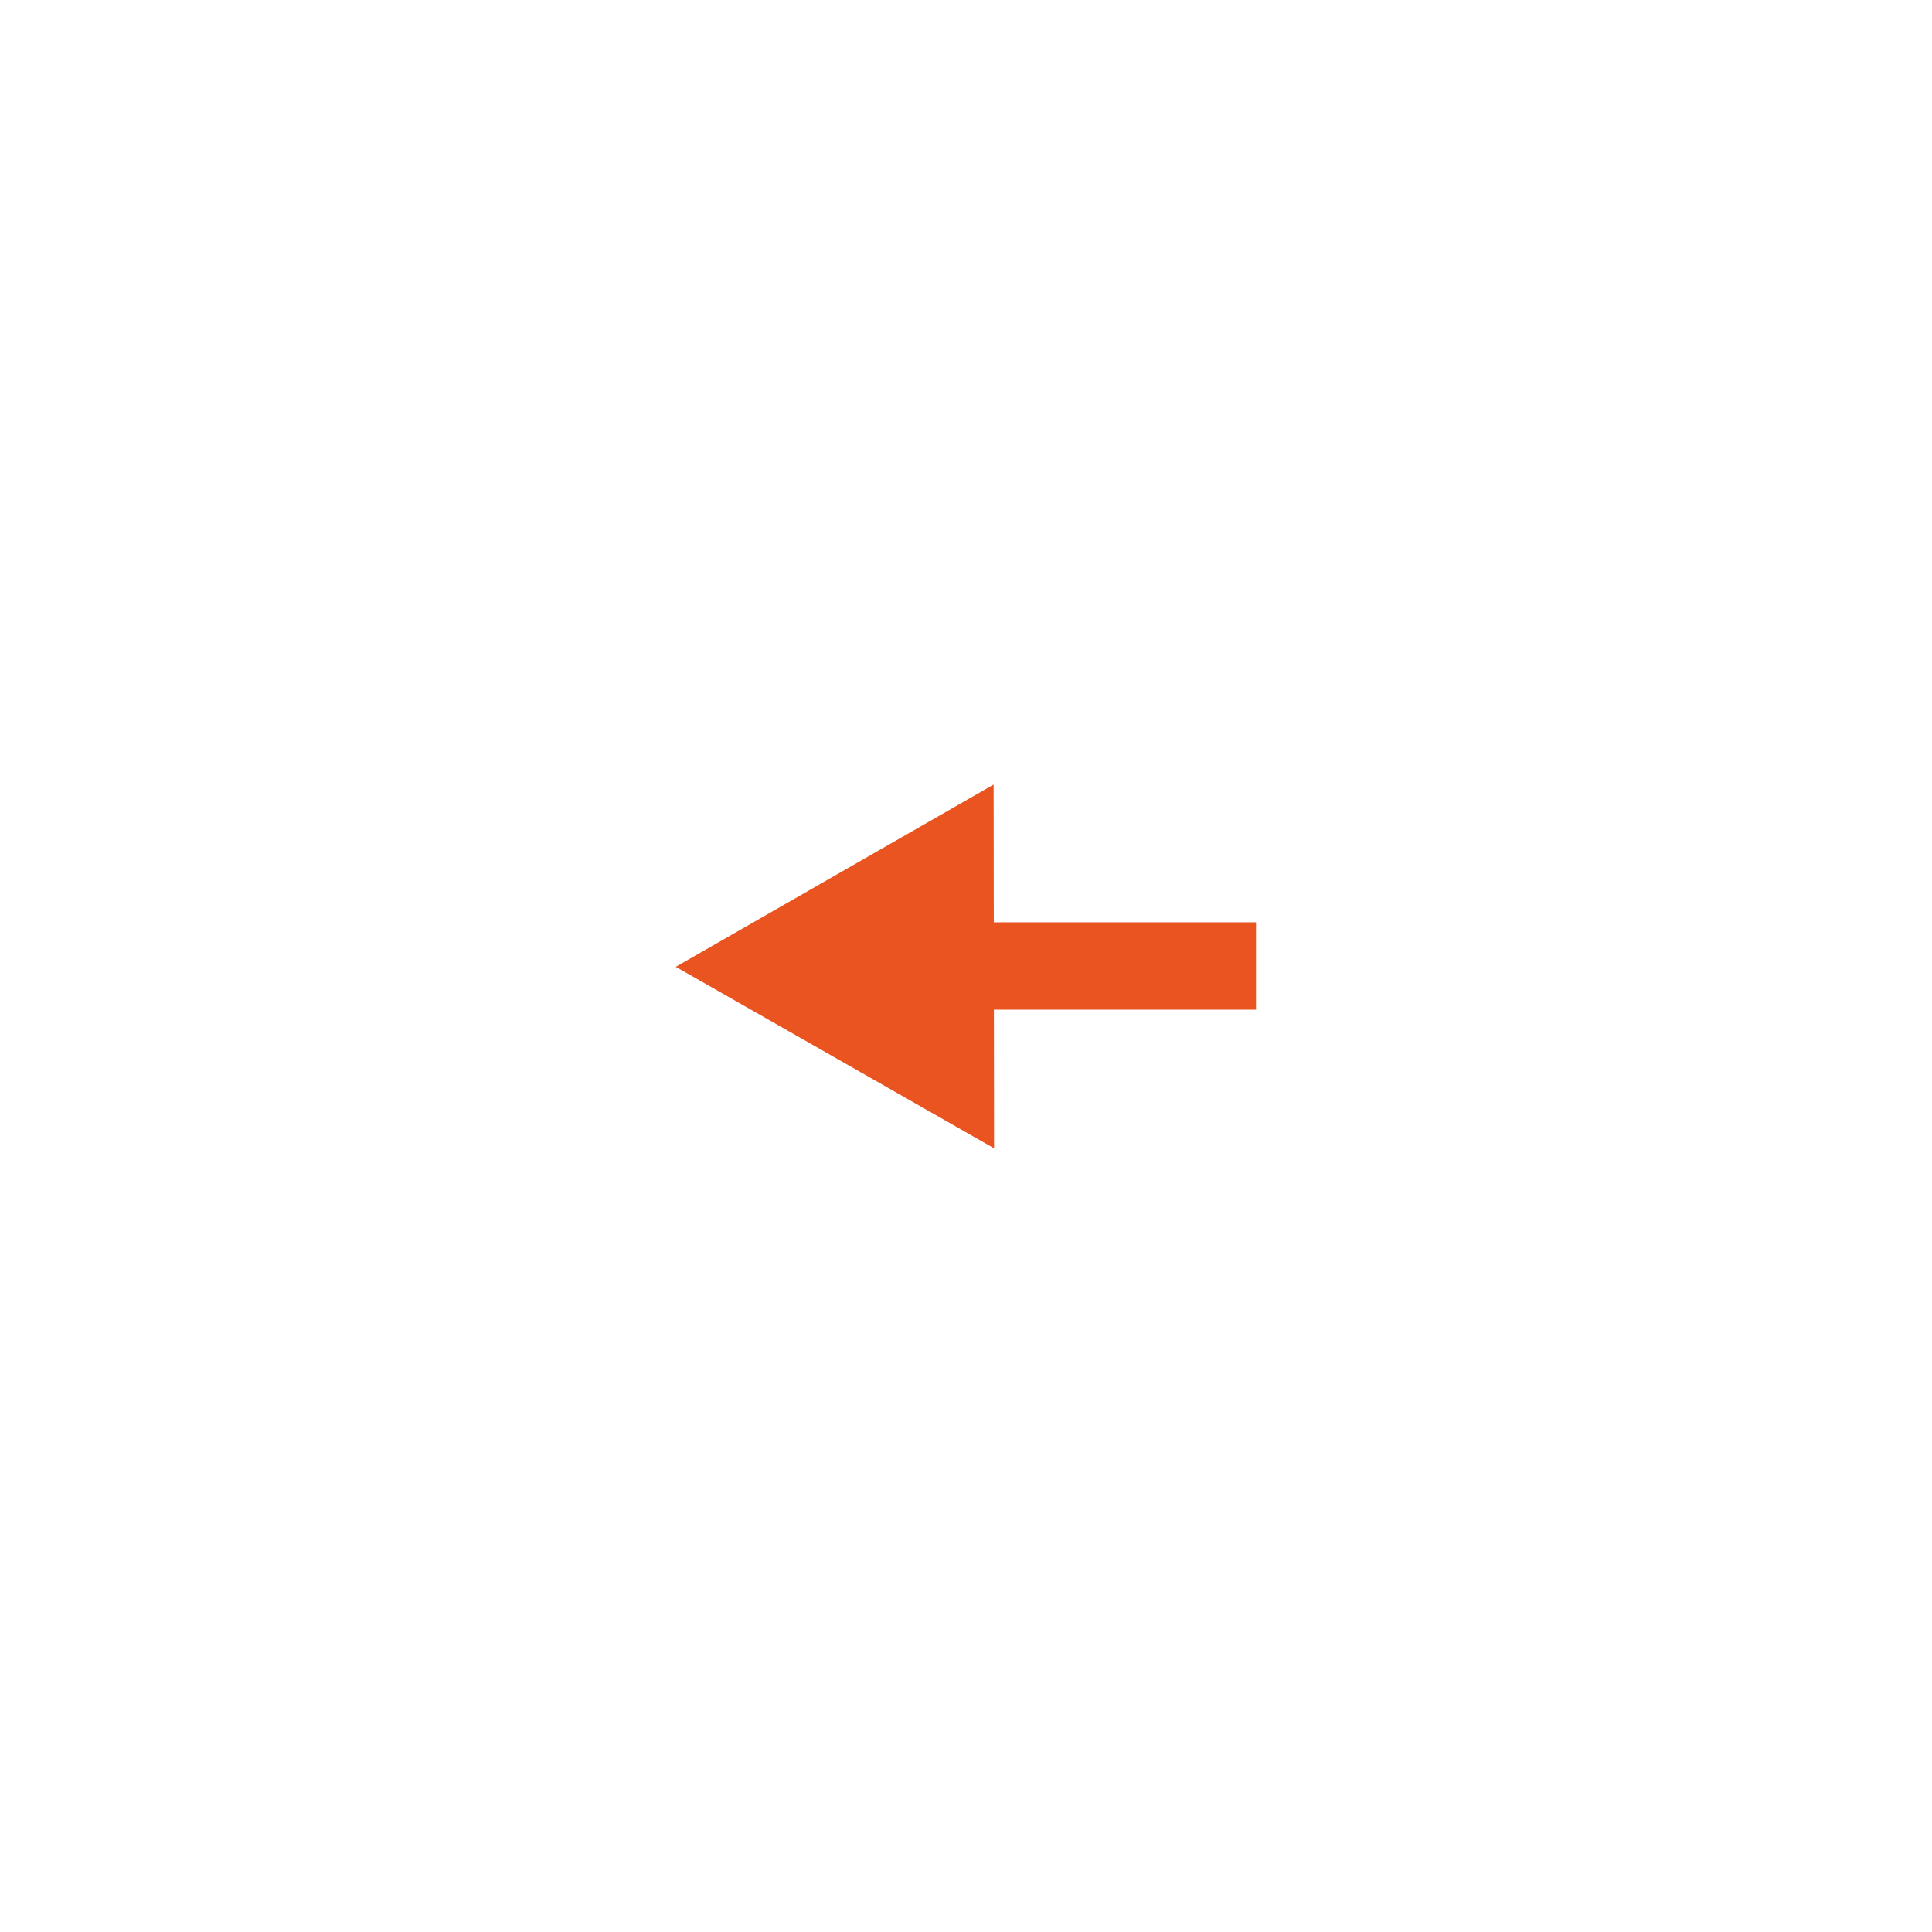 <?xml version="1.0" encoding="UTF-8" standalone="no"?>
<!-- Created with Inkscape (http://www.inkscape.org/) -->

<svg
   xmlns:dc="http://purl.org/dc/elements/1.1/"
   xmlns:cc="http://creativecommons.org/ns#"
   xmlns:rdf="http://www.w3.org/1999/02/22-rdf-syntax-ns#"
   xmlns:svg="http://www.w3.org/2000/svg"
   xmlns="http://www.w3.org/2000/svg"
   xmlns:sodipodi="http://sodipodi.sourceforge.net/DTD/sodipodi-0.dtd"
   xmlns:inkscape="http://www.inkscape.org/namespaces/inkscape"
   width="150mm"
   height="150mm"
   viewBox="0 0 531.496 531.496"
   id="svg2"
   version="1.1"
   inkscape:version="0.91 r"
   sodipodi:docname="left.svg"
   inkscape:export-filename="/home/gennaro/AndroidStudioProjects/BdB/app_data/keys/png/left.png"
   inkscape:export-xdpi="230"
   inkscape:export-ydpi="230">
  <defs
     id="defs4" />
  <sodipodi:namedview
     id="base"
     pagecolor="#ffffff"
     bordercolor="#666666"
     borderopacity="1.0"
     inkscape:pageopacity="0.0"
     inkscape:pageshadow="2"
     inkscape:zoom="1.6839259"
     inkscape:cx="153.80724"
     inkscape:cy="265.74803"
     inkscape:document-units="px"
     inkscape:current-layer="layer1"
     showgrid="false"
     inkscape:window-width="1615"
     inkscape:window-height="1026"
     inkscape:window-x="1431"
     inkscape:window-y="24"
     inkscape:window-maximized="1" />
  <g
     inkscape:label="Layer 1"
     inkscape:groupmode="layer"
     id="layer1"
     transform="translate(0,-520.866)">
    <g
       id="g4138"
       transform="translate(89.968,-2.3608275e-6)">
      <path
         transform="matrix(-0.62,0,0,0.614,297.76,598.486)"
         inkscape:transform-center-y="13.026637"
         inkscape:transform-center-x="-0.056310864"
         d="m 184.286,388.076 0.195,-162.97 141.038,81.654 z"
         inkscape:randomized="0"
         inkscape:rounded="0"
         inkscape:flatsided="true"
         sodipodi:arg2="3.1427896"
         sodipodi:arg1="2.0955921"
         sodipodi:r2="47.045353"
         sodipodi:r1="94.090706"
         sodipodi:cy="306.64792"
         sodipodi:cx="231.42857"
         sodipodi:sides="3"
         id="path4136"
         style="opacity:1;fill:#e95420;fill-opacity:1;stroke:none;stroke-width:6.25;stroke-miterlimit:4;stroke-dasharray:none;stroke-dashoffset:0;stroke-opacity:1"
         sodipodi:type="star" />
      <rect
         transform="matrix(0,-1,-1,0,0,0)"
         y="-255.563"
         x="-798.624"
         height="95.163"
         width="24.02"
         id="rect4140"
         style="opacity:1;fill:#e95420;fill-opacity:1;stroke:none;stroke-width:6.25;stroke-miterlimit:4;stroke-dasharray:none;stroke-dashoffset:0;stroke-opacity:1" />
    </g>
  </g>
</svg>
